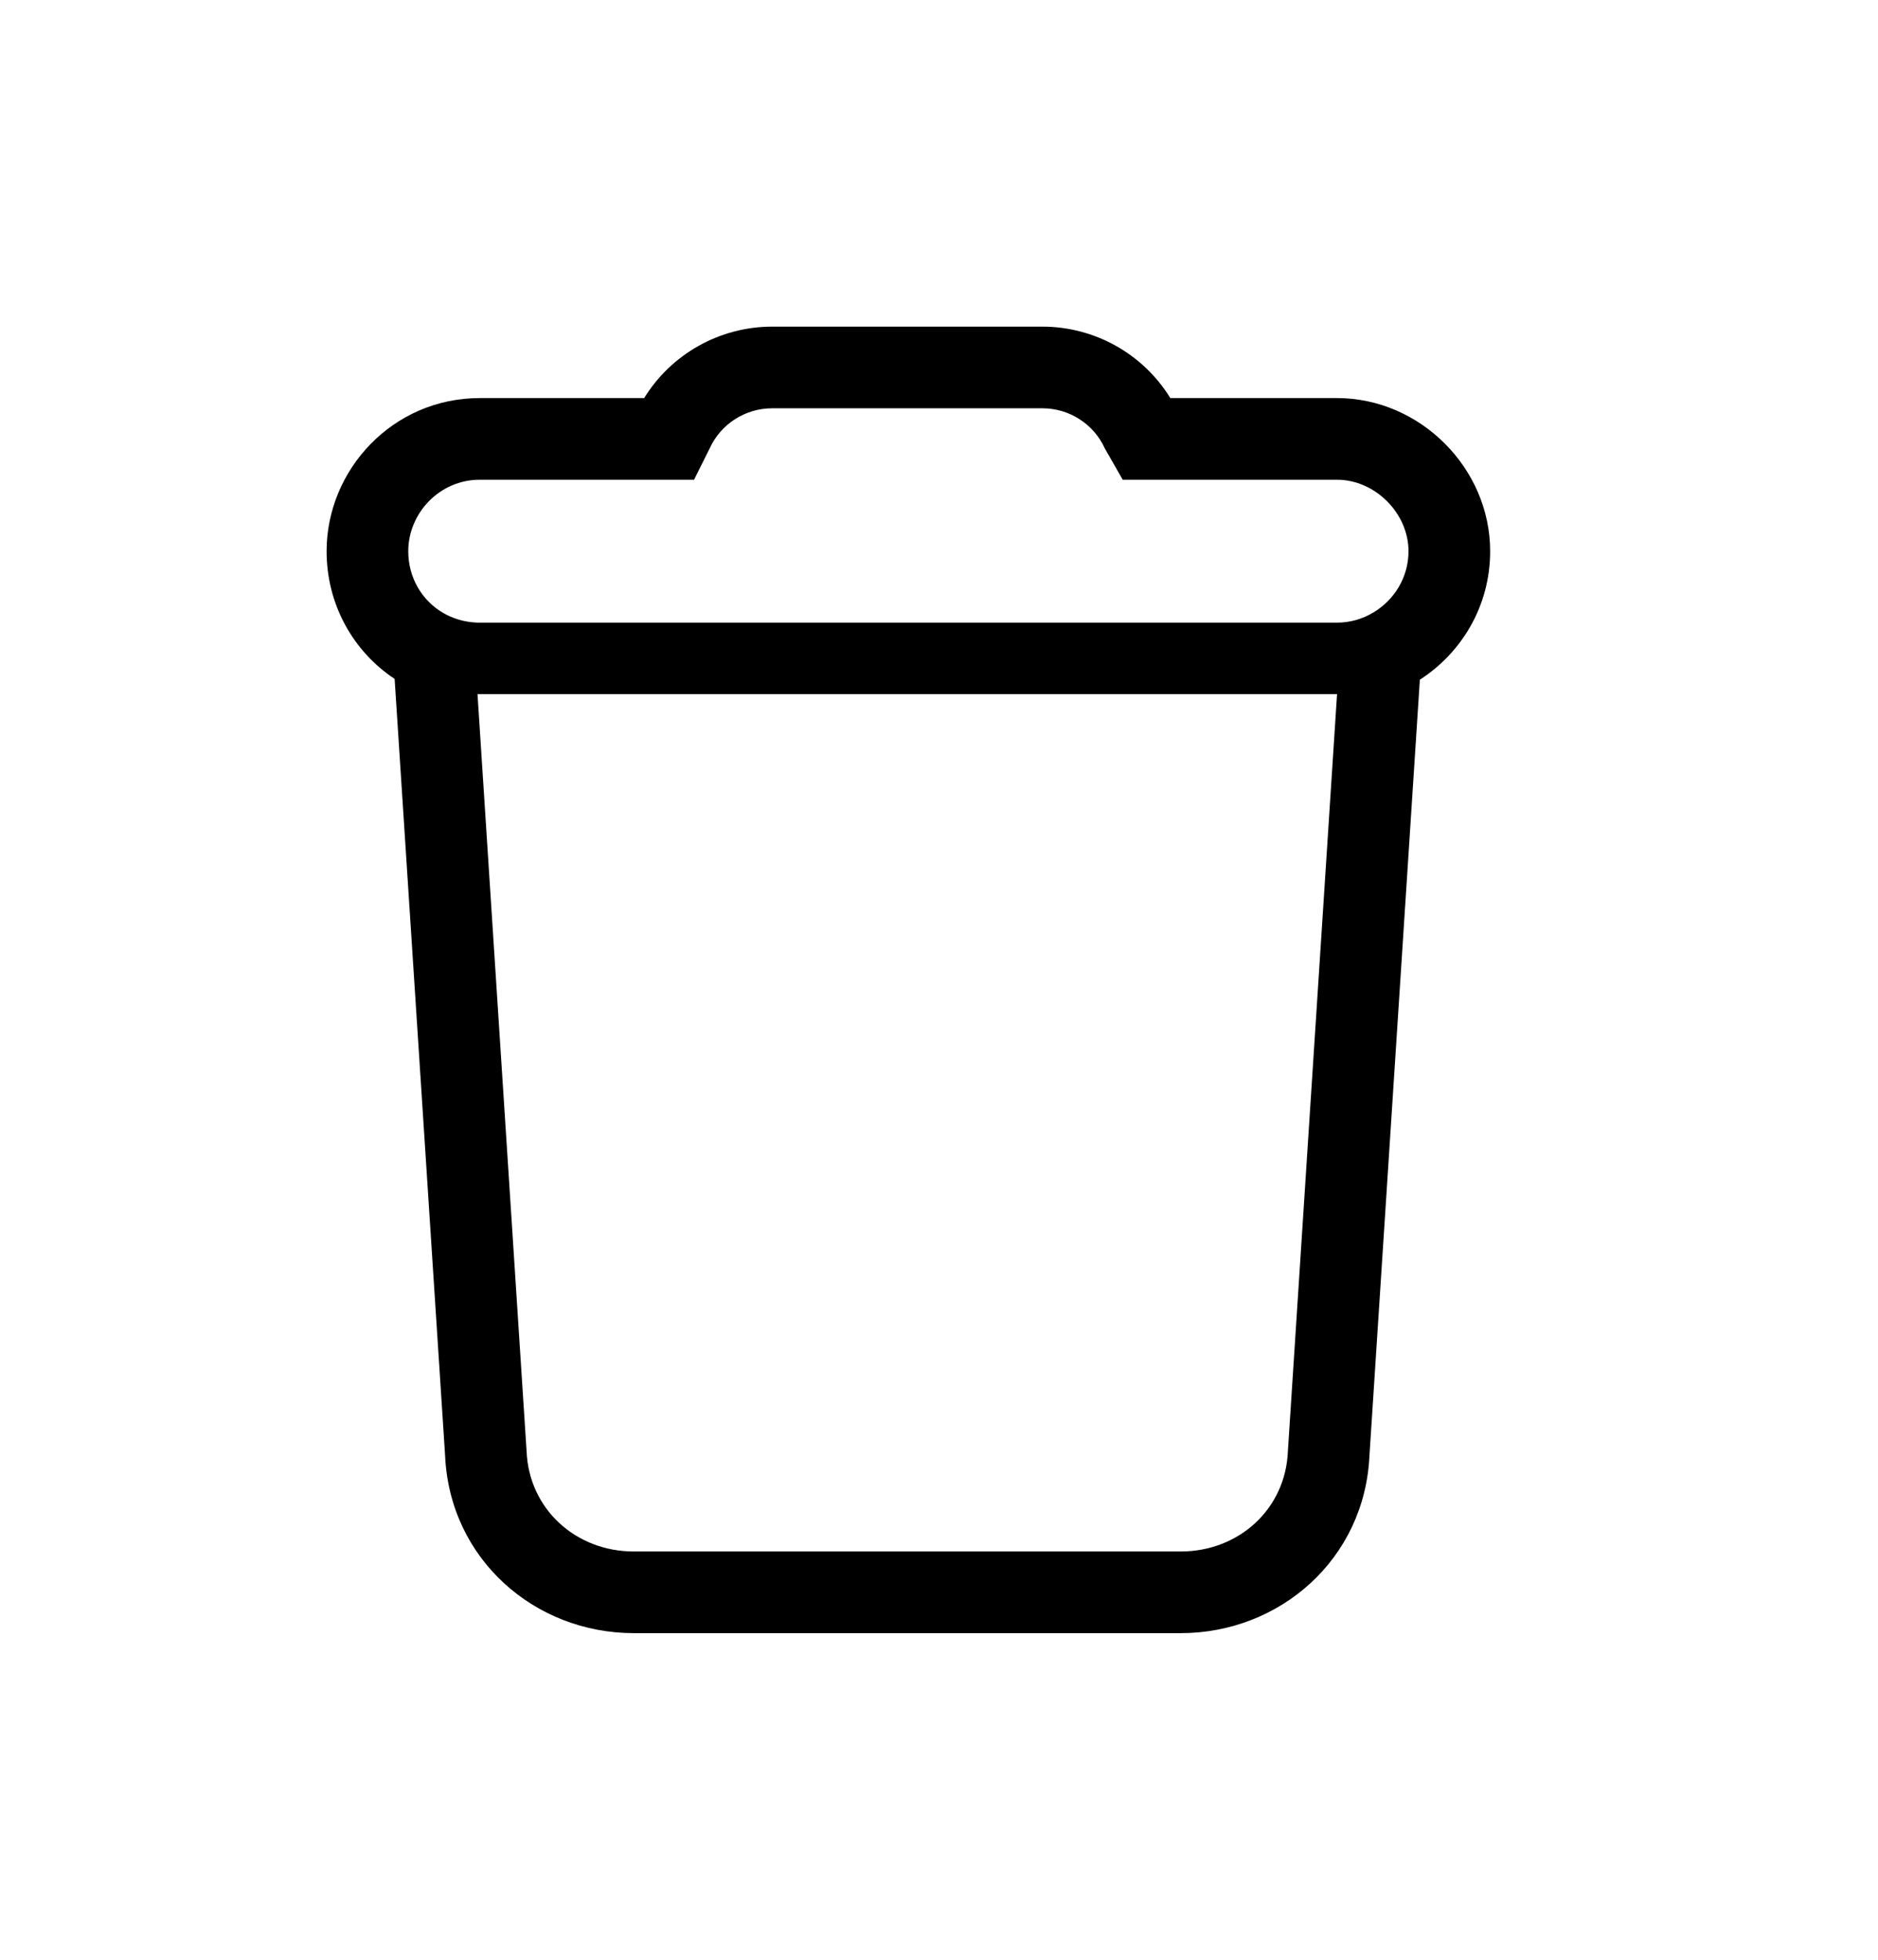 <svg width="23" height="24" viewBox="0 0 23 24" fill="none" xmlns="http://www.w3.org/2000/svg">
<g filter="url(#filter0_d_236_1526)">
<path fill-rule="evenodd" clip-rule="evenodd" d="M15.773 13.77C15.746 14.48 15.172 15 14.461 15H7.762C7.051 15 6.477 14.48 6.449 13.77L5.848 4.5H16.375L15.773 13.77ZM4.833 4.314L5.451 13.823C5.507 15.097 6.552 16 7.762 16H14.461C15.67 16 16.715 15.097 16.772 13.823L17.389 4.324C17.899 3.995 18.25 3.423 18.25 2.75C18.25 1.733 17.392 0.875 16.375 0.875H14.333C14 0.333 13.406 0 12.766 0H9.457C8.817 0 8.223 0.333 7.889 0.875H5.875C4.81 0.875 4 1.753 4 2.75C4 3.407 4.329 3.98 4.833 4.314ZM5.417 3.5C5.165 3.348 5 3.073 5 2.75C5 2.285 5.383 1.875 5.875 1.875H8.5L8.691 1.492C8.828 1.191 9.129 1 9.457 1H12.766C13.094 1 13.395 1.191 13.531 1.492L13.75 1.875H16.375C16.84 1.875 17.25 2.285 17.25 2.75C17.25 3.073 17.074 3.348 16.821 3.5C16.689 3.58 16.535 3.625 16.375 3.625H5.875C5.866 3.625 5.857 3.625 5.848 3.625C5.689 3.62 5.542 3.575 5.417 3.5Z" fill="black"/>
</g>
<defs>
<filter id="filter0_d_236_1526" x="0" y="0" width="22.25" height="24" filterUnits="userSpaceOnUse" color-interpolation-filters="sRGB">
<feFlood flood-opacity="0" result="BackgroundImageFix"/>
<feColorMatrix in="SourceAlpha" type="matrix" values="0 0 0 0 0 0 0 0 0 0 0 0 0 0 0 0 0 0 127 0" result="hardAlpha"/>
<feOffset dy="4"/>
<feGaussianBlur stdDeviation="2"/>
<feComposite in2="hardAlpha" operator="out"/>
<feColorMatrix type="matrix" values="0 0 0 0 0 0 0 0 0 0 0 0 0 0 0 0 0 0 0.25 0"/>
<feBlend mode="normal" in2="BackgroundImageFix" result="effect1_dropShadow_236_1526"/>
<feBlend mode="normal" in="SourceGraphic" in2="effect1_dropShadow_236_1526" result="shape"/>
</filter>
</defs>
</svg>
